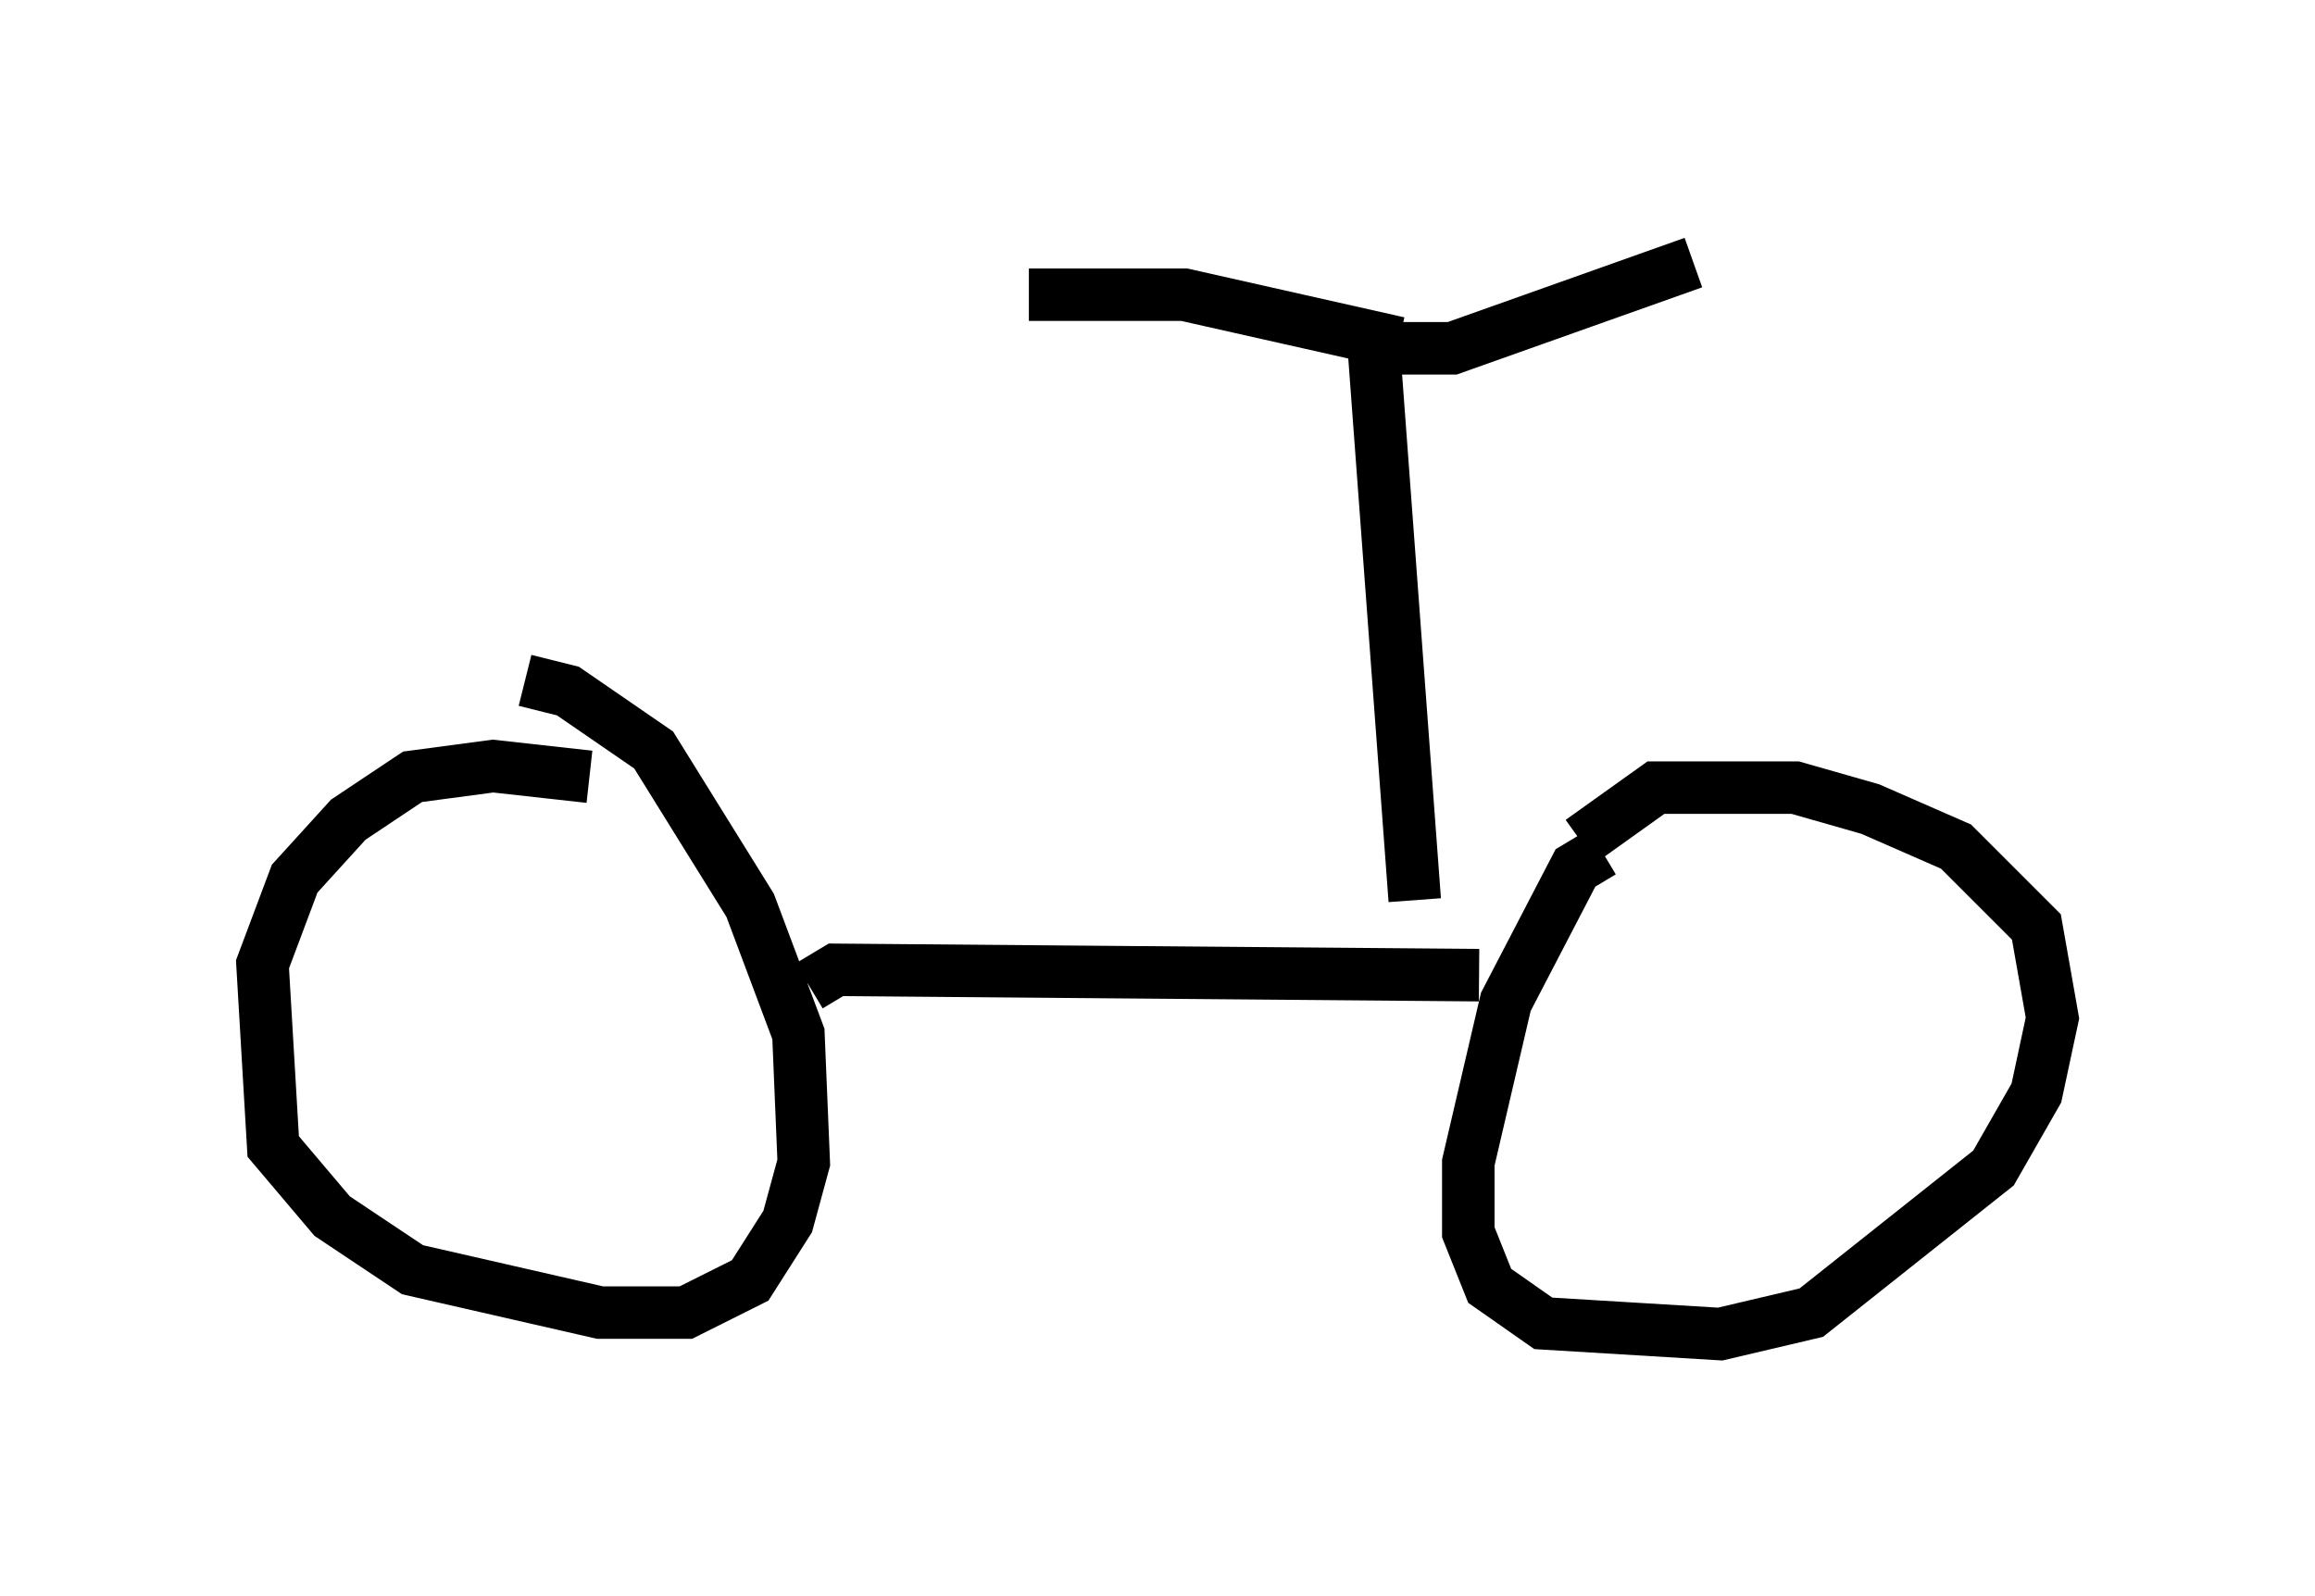 <?xml version="1.0" encoding="utf-8" ?>
<svg baseProfile="full" height="30.417" version="1.1" width="44.096" xmlns="http://www.w3.org/2000/svg" xmlns:ev="http://www.w3.org/2001/xml-events" xmlns:xlink="http://www.w3.org/1999/xlink"><defs /><rect fill="white" height="30.417" width="44.096" x="0" y="0" /><path d="M11.738, 15.515 m-0.51, -0.715 l-1.838, -0.204 -1.531, 0.204 l-1.225, 0.817 -1.021, 1.123 l-0.613, 1.633 0.204, 3.471 l1.123, 1.327 1.531, 1.021 l3.573, 0.817 1.633, 0.0 l1.225, -0.613 0.715, -1.123 l0.306, -1.123 -0.102, -2.45 l-0.919, -2.45 -1.838, -2.96 l-1.633, -1.123 -0.817, -0.204 m20.519, 3.267 l-0.51, 0.306 -1.327, 2.552 l-0.715, 3.063 0.0, 1.327 l0.408, 1.021 1.021, 0.715 l3.369, 0.204 1.735, -0.408 l3.471, -2.756 0.817, -1.429 l0.306, -1.429 -0.306, -1.735 l-1.531, -1.531 -1.633, -0.715 l-1.429, -0.408 -2.654, 0.0 l-1.429, 1.021 m-14.7, 2.756 l0.51, -0.306 12.25, 0.102 m-1.225, -1.429 l-0.817, -11.025 0.102, 0.51 l1.429, 0.0 4.594, -1.633 m-5.615, 1.531 l-4.083, -0.919 -2.96, 0.0 " fill="none" stroke="black" stroke-width="1" /></svg>